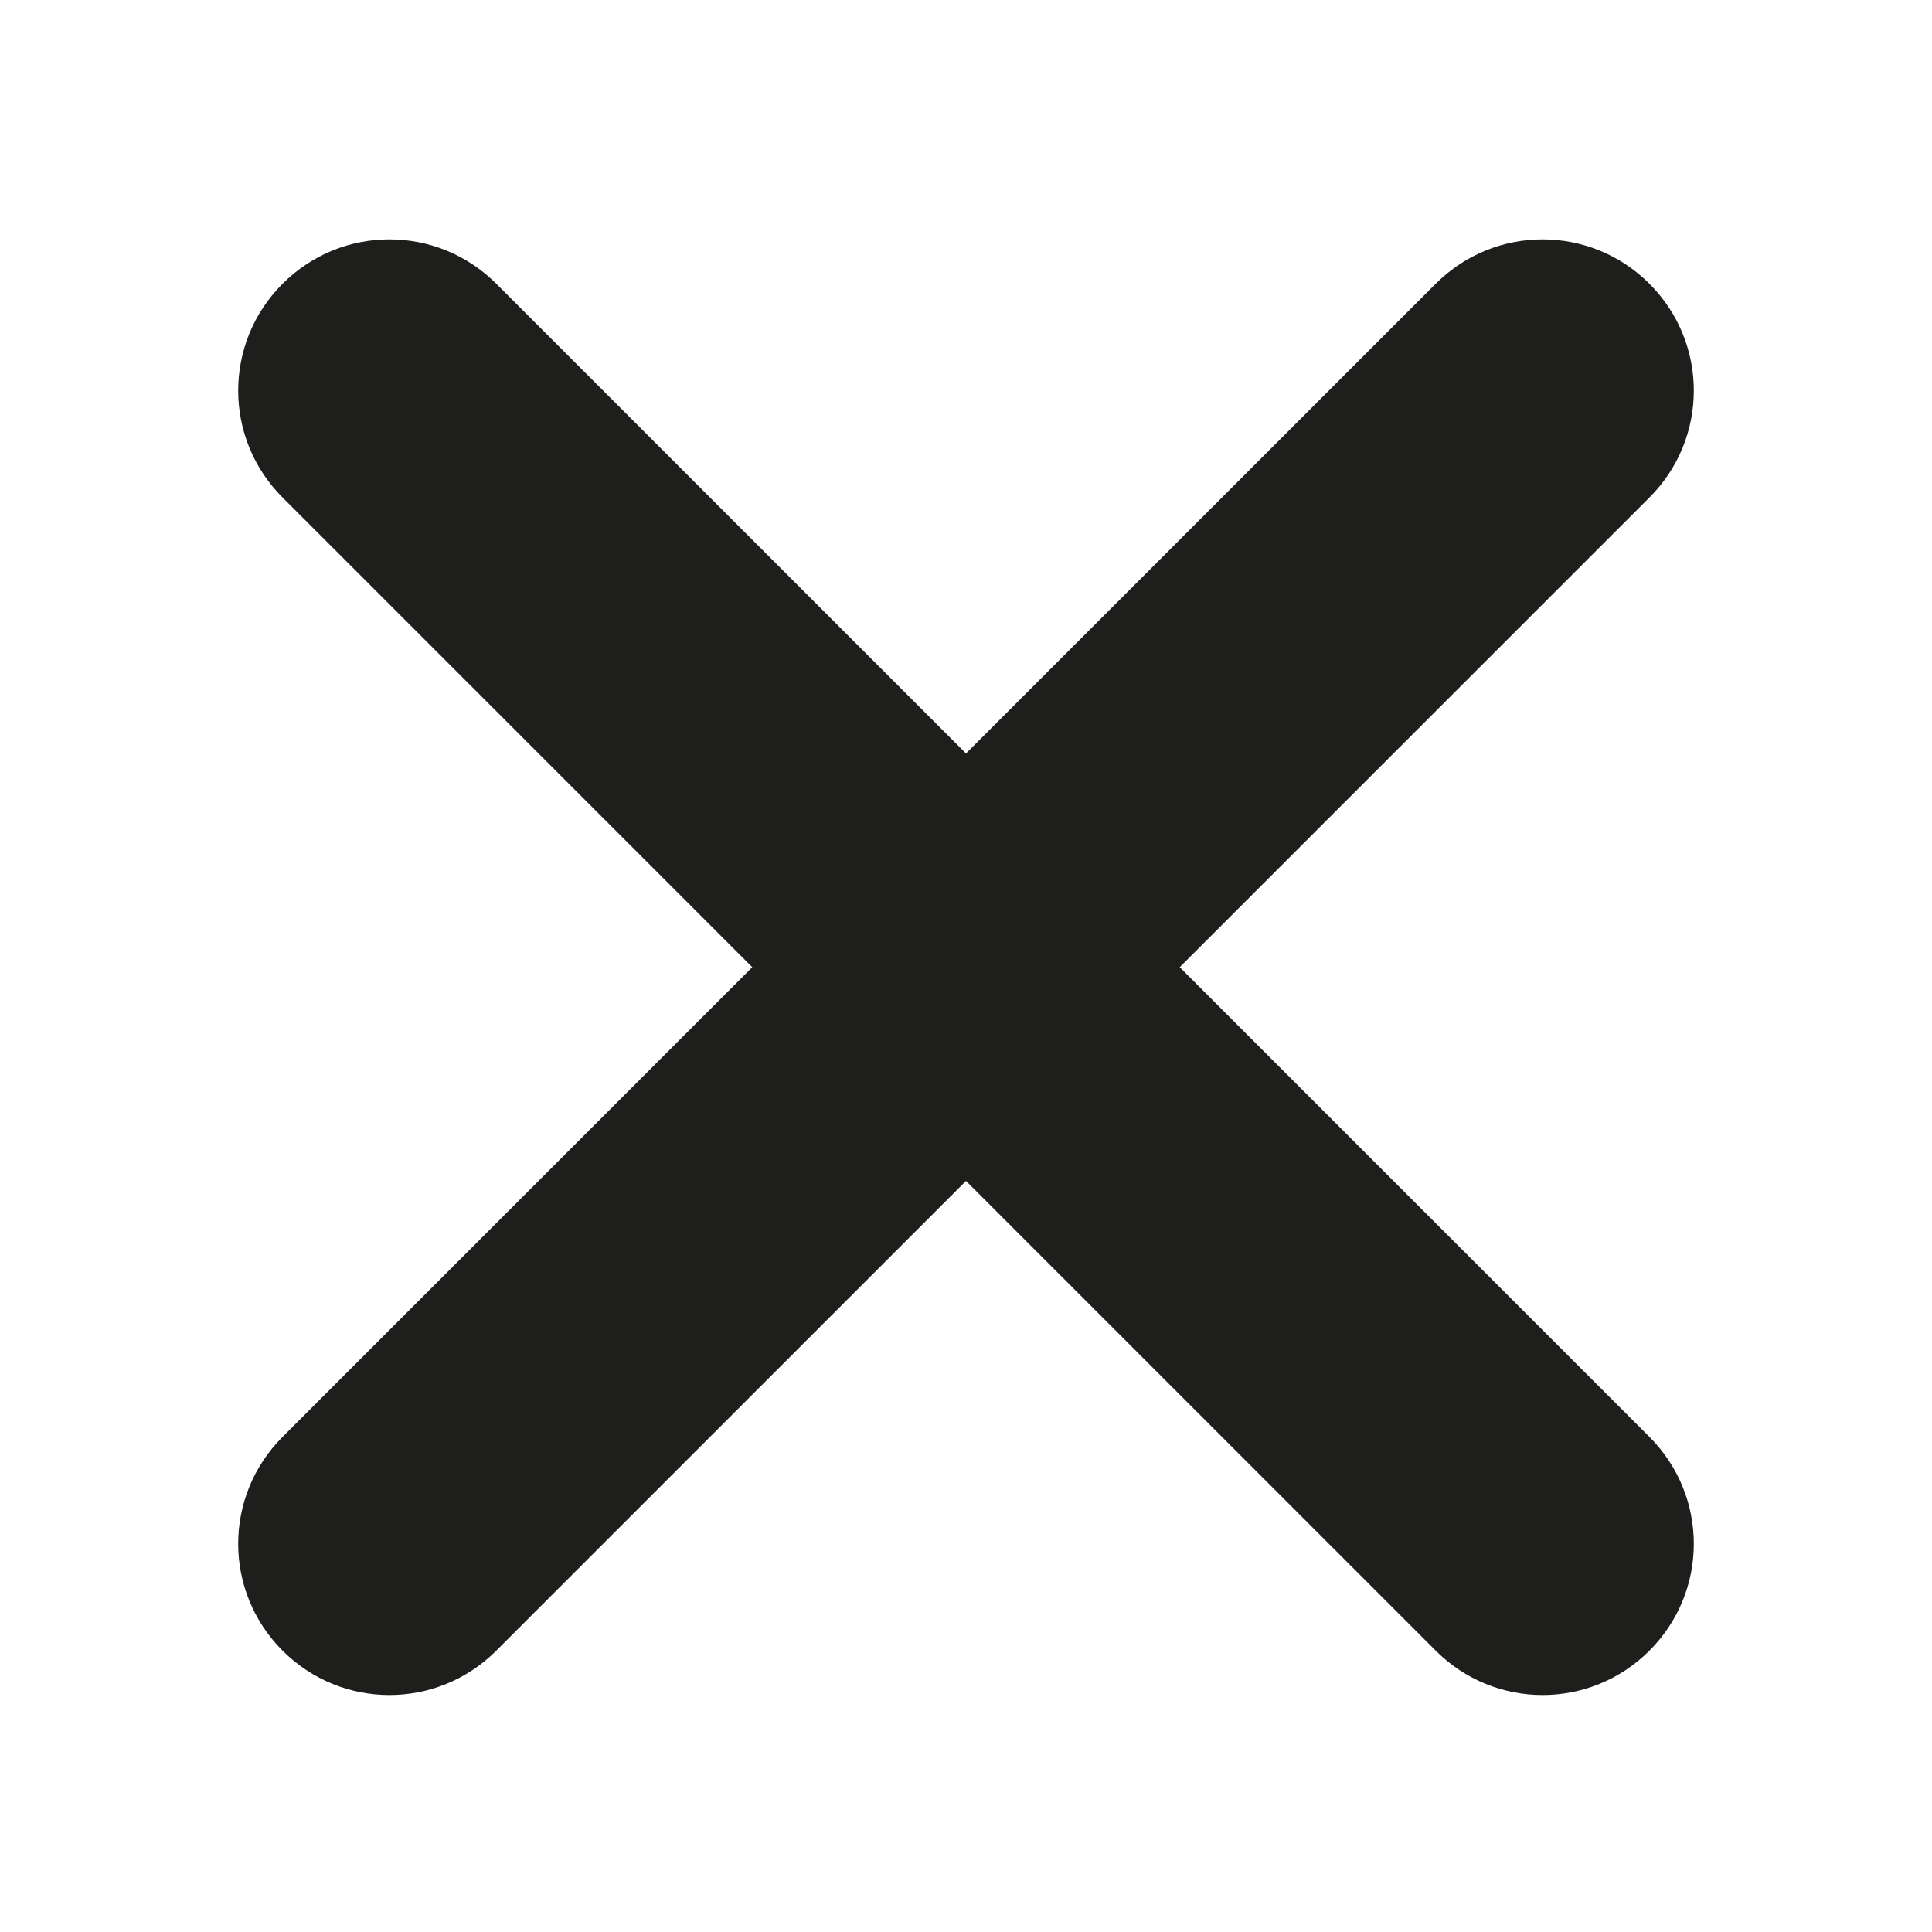 <?xml version="1.0" encoding="UTF-8"?>
<svg id="a" data-name="3219" xmlns="http://www.w3.org/2000/svg" viewBox="0 0 16 16">
  <path d="M13.66,2.35c.49.49.49,1.28,0,1.77l-3.89,3.89,3.89,3.89c.49.49.49,1.28,0,1.77s-1.28.49-1.77,0l-3.89-3.89-3.89,3.89c-.49.49-1.28.49-1.77,0s-.49-1.28,0-1.77l3.89-3.89-3.89-3.89c-.49-.49-.49-1.28,0-1.77s1.28-.49,1.77,0l3.89,3.89,3.89-3.89c.49-.49,1.28-.49,1.77,0Z" fill="#1e1e1c"/>
</svg>